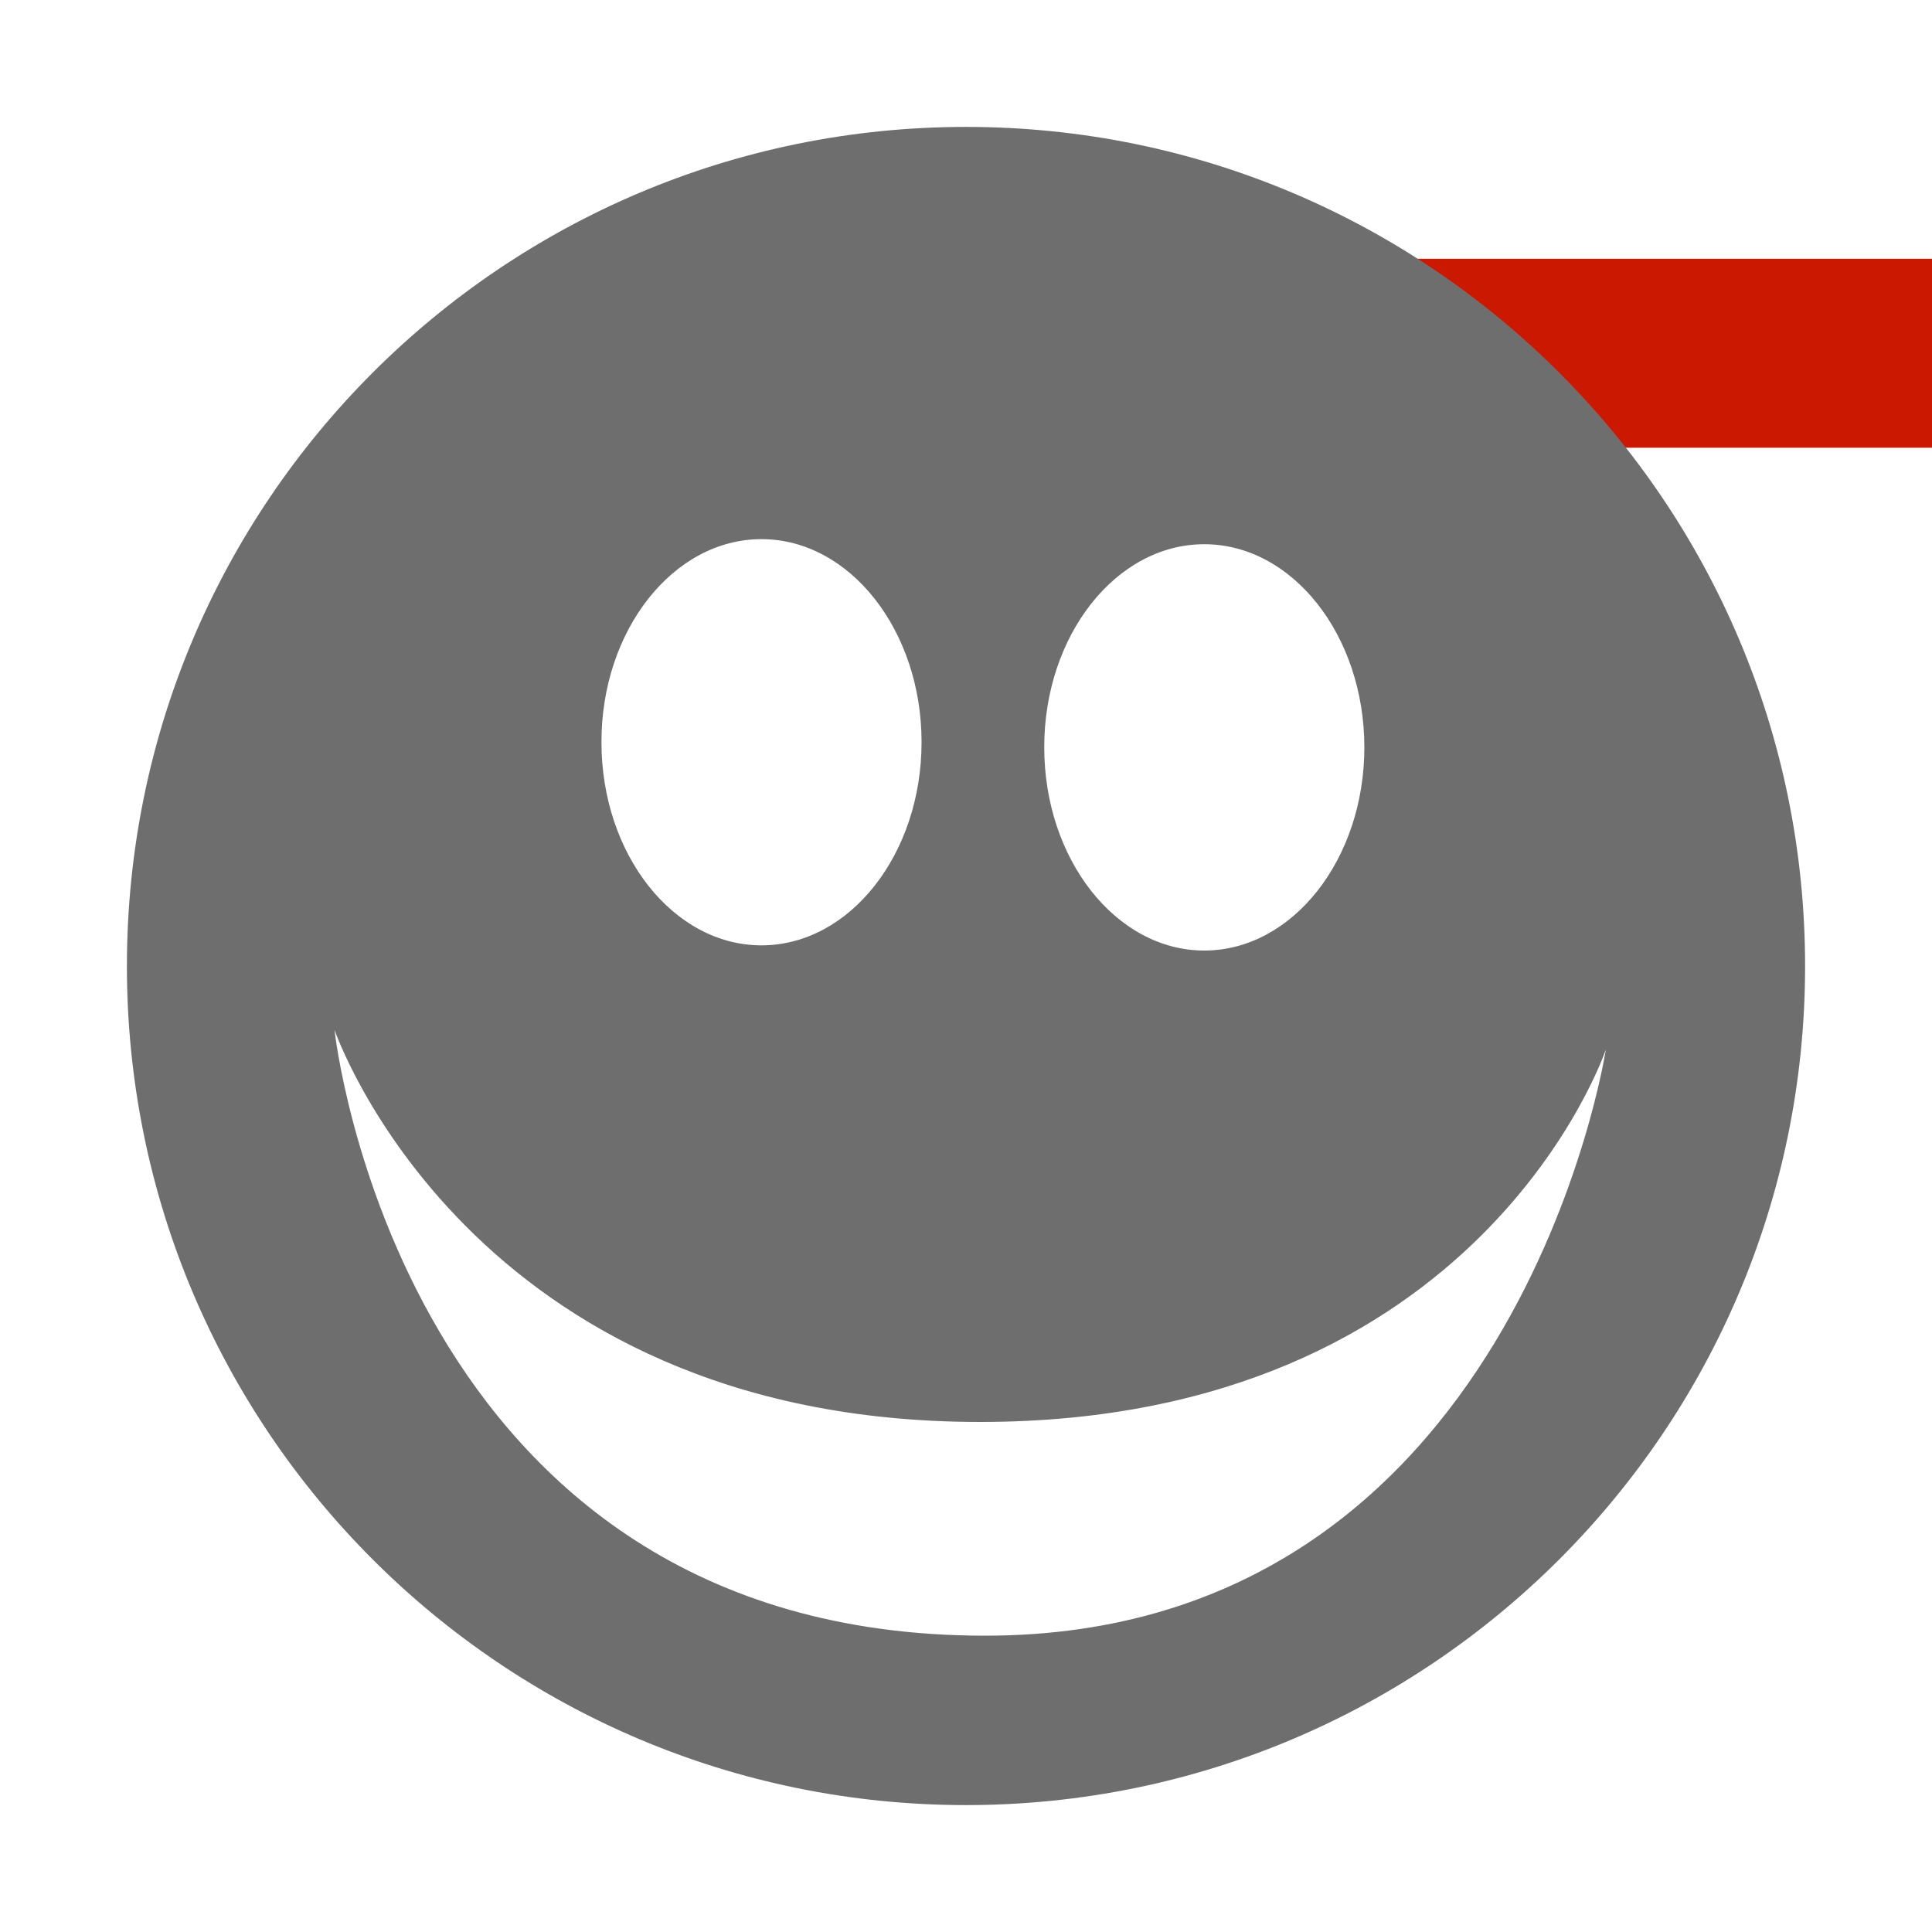 <?xml version="1.0"?><!DOCTYPE svg PUBLIC "-//W3C//DTD SVG 1.1//EN" "http://www.w3.org/Graphics/SVG/1.1/DTD/svg11.dtd"><svg width="16px" height="16px" xmlns="http://www.w3.org/2000/svg" viewBox="0 0 16 16" shape-rendering="geometricPrecision" fill="#6e6e6e"><defs><mask id="remove-path"><rect fill="#fff" width="100%" height="100%"/><rect x="8.986" y="1.143" width="8.014" height="3.565" fill="#000"/></mask></defs><g fill="#cb1800"><rect x="9.986" y="2.143" width="6.014" height="1.565"/></g><path mask="url(#remove-path)" d="M8,1.051c-3.838,0-6.949,3.111-6.949,6.95c0,3.837,3.11,6.948,6.949,6.948 c3.837,0,6.949-3.111,6.949-6.948C14.949,4.162,11.837,1.051,8,1.051z M9.973,4.507c0.731,0,1.326,0.756,1.326,1.682 c0,0.927-0.595,1.683-1.326,1.683c-0.73,0-1.325-0.756-1.325-1.683C8.647,5.263,9.242,4.507,9.973,4.507z M6.306,4.465 c0.731,0,1.326,0.755,1.326,1.681c0,0.928-0.595,1.683-1.326,1.683c-0.73,0-1.325-0.755-1.325-1.683 C4.98,5.22,5.575,4.465,6.306,4.465z M8.158,13.546c-4.853,0-5.388-5.018-5.388-5.018s1.111,3.248,5.347,3.248 c4.154,0,5.182-3.085,5.182-3.085S12.559,13.546,8.158,13.546z"/></svg>